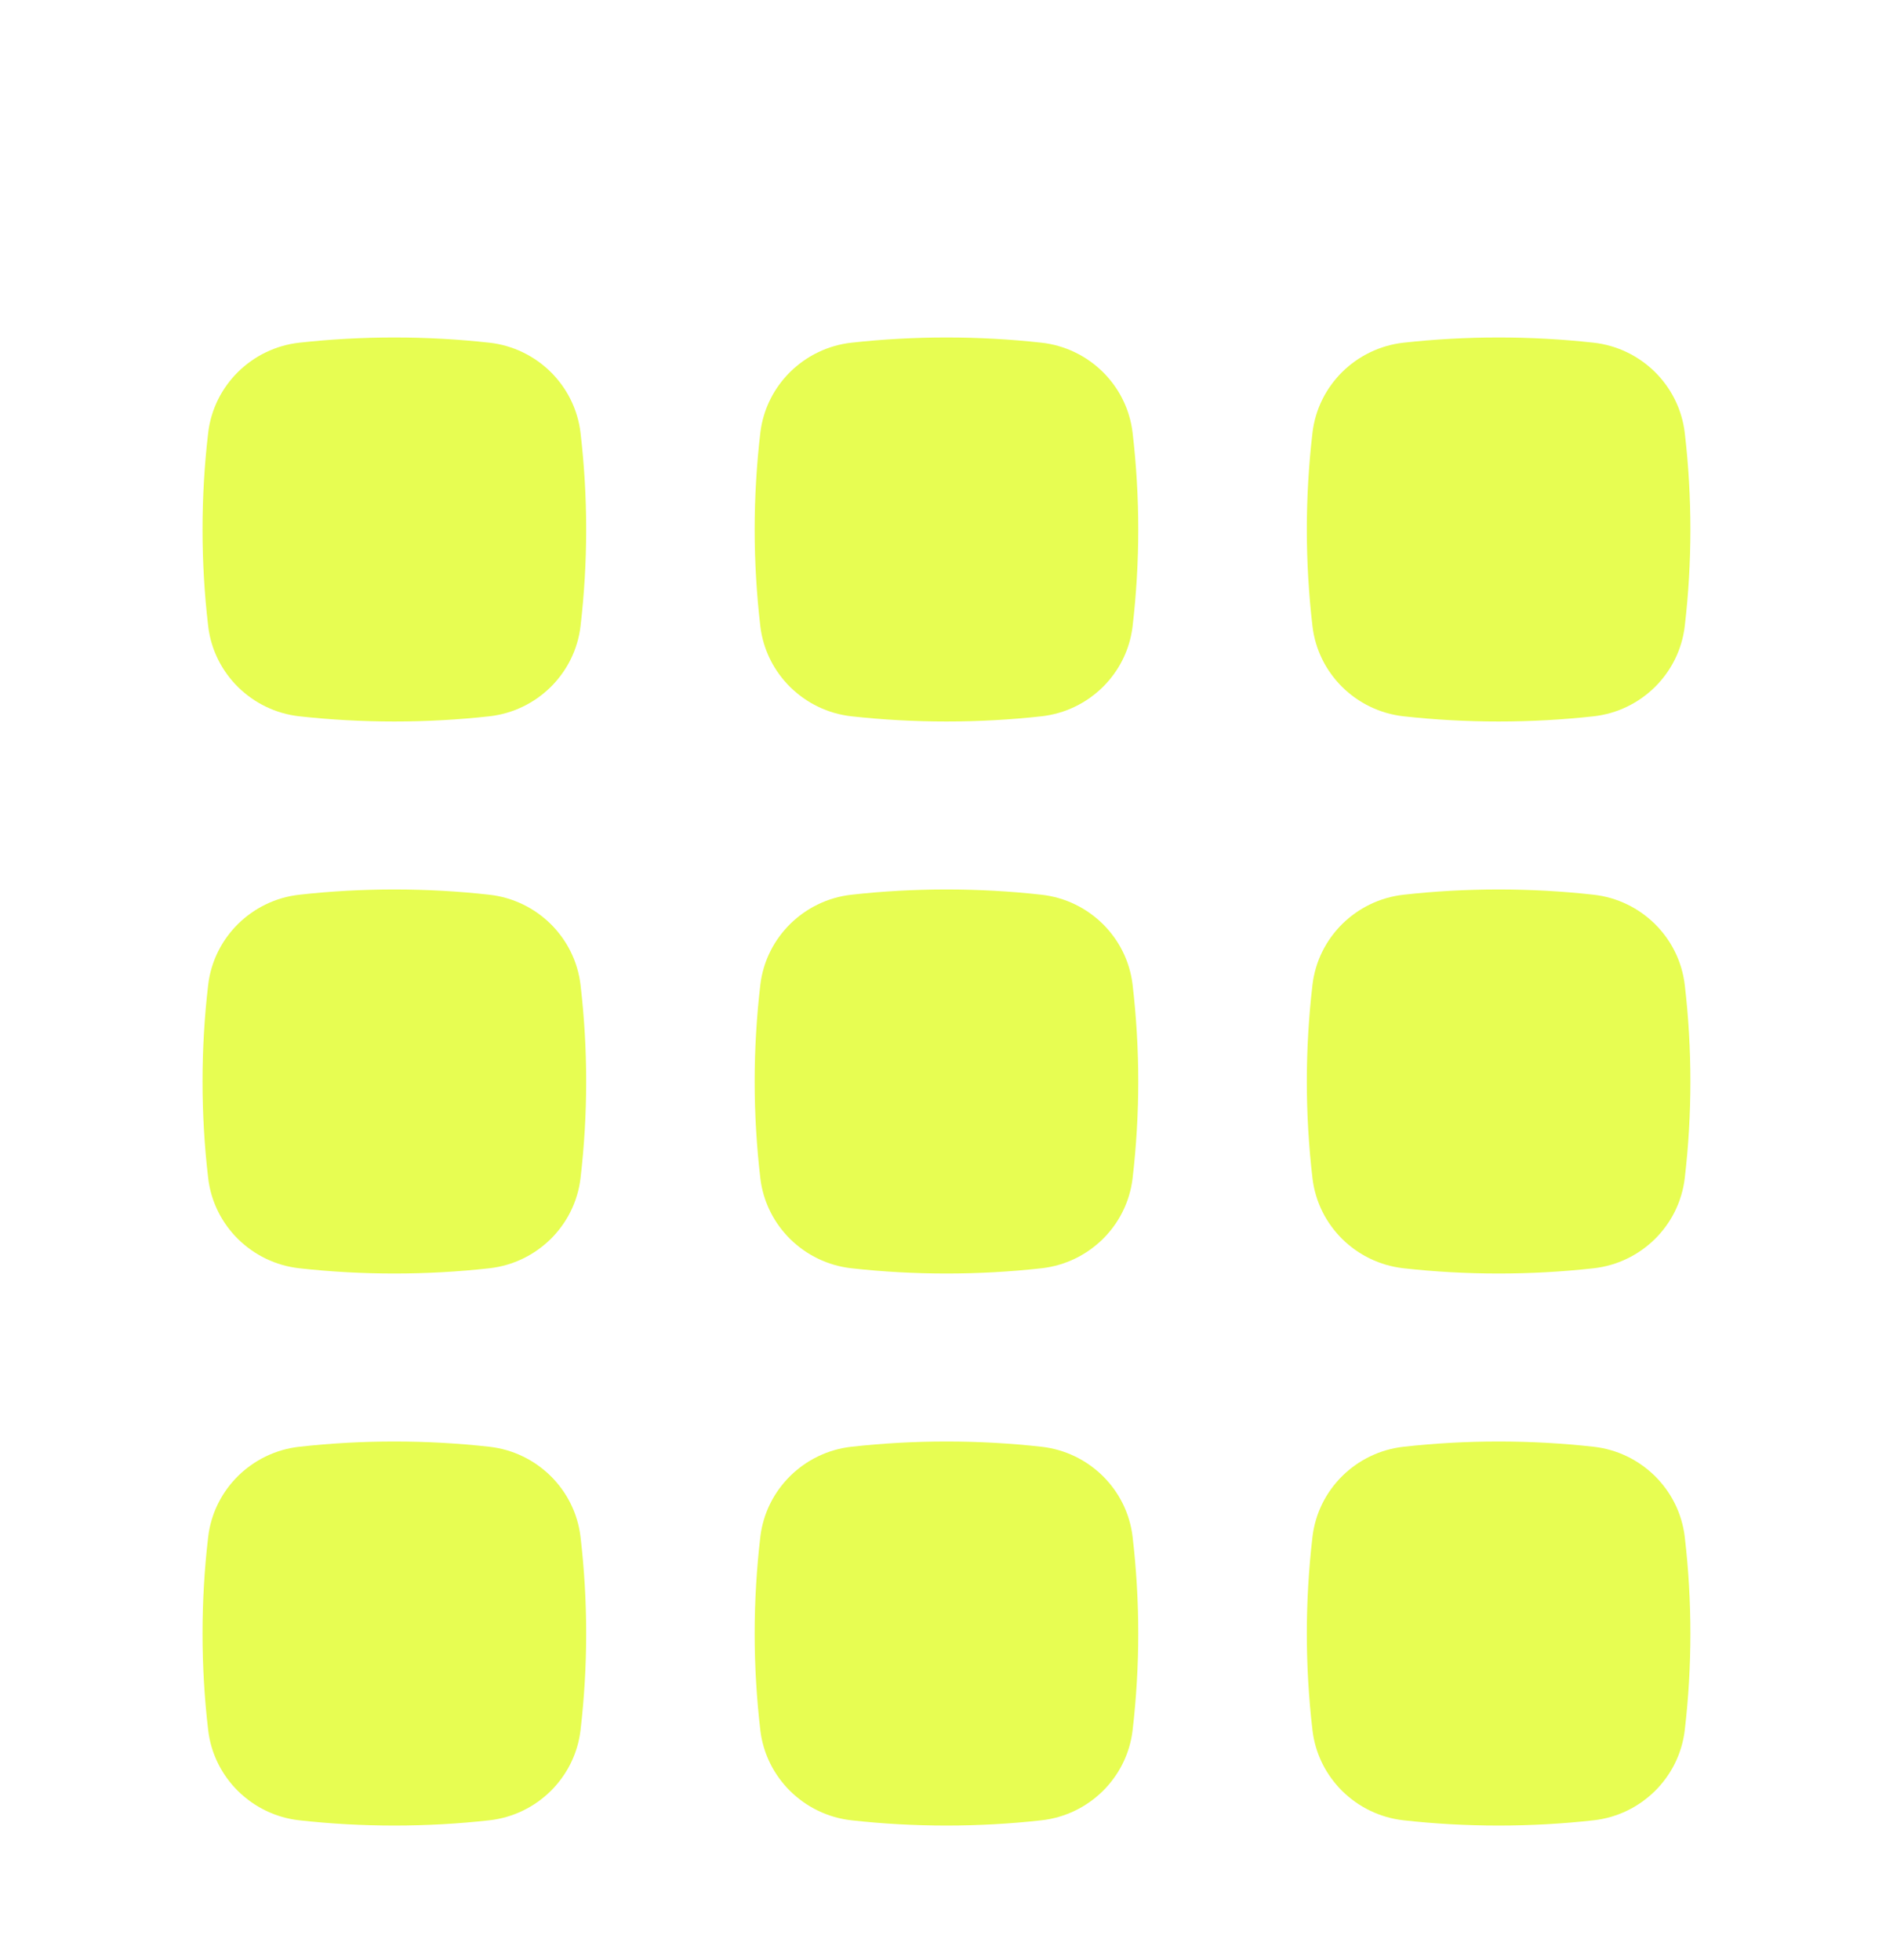 <svg width="28" height="29" viewBox="0 0 28 29" fill="none" xmlns="http://www.w3.org/2000/svg">
<g filter="url(#filter0_d_146_9639)">
<path d="M7.239 3.07C6.312 2.967 5.354 2.967 4.426 3.07C3.728 3.148 3.162 3.698 3.079 4.405C2.968 5.354 2.968 6.313 3.079 7.262C3.162 7.969 3.728 8.519 4.426 8.597C5.354 8.7 6.312 8.7 7.239 8.597C7.938 8.519 8.504 7.969 8.587 7.262C8.698 6.313 8.698 5.354 8.587 4.405C8.504 3.698 7.938 3.148 7.239 3.07Z" fill="#E7FD52"/>
<path d="M15.406 3.07C14.479 2.967 13.521 2.967 12.593 3.07C11.895 3.148 11.329 3.698 11.246 4.405C11.135 5.354 11.135 6.313 11.246 7.262C11.329 7.969 11.895 8.519 12.593 8.597C13.521 8.7 14.479 8.7 15.406 8.597C16.105 8.519 16.671 7.969 16.753 7.262C16.864 6.313 16.864 5.354 16.753 4.405C16.671 3.698 16.105 3.148 15.406 3.07Z" fill="#E7FD52"/>
<path d="M23.573 3.07C22.645 2.967 21.687 2.967 20.76 3.07C20.061 3.148 19.495 3.698 19.413 4.405C19.302 5.354 19.302 6.313 19.413 7.262C19.495 7.969 20.061 8.519 20.76 8.597C21.687 8.7 22.645 8.7 23.573 8.597C24.271 8.519 24.837 7.969 24.92 7.262C25.031 6.313 25.031 5.354 24.92 4.405C24.837 3.698 24.271 3.148 23.573 3.07Z" fill="#E7FD52"/>
<path d="M7.239 11.237C6.312 11.133 5.354 11.133 4.426 11.237C3.728 11.315 3.162 11.865 3.079 12.572C2.968 13.521 2.968 14.479 3.079 15.428C3.162 16.136 3.728 16.685 4.426 16.763C5.354 16.867 6.312 16.867 7.239 16.763C7.938 16.685 8.504 16.136 8.587 15.428C8.698 14.479 8.698 13.521 8.587 12.572C8.504 11.865 7.938 11.315 7.239 11.237Z" fill="#E7FD52"/>
<path d="M15.406 11.237C14.479 11.133 13.521 11.133 12.593 11.237C11.895 11.315 11.329 11.865 11.246 12.572C11.135 13.521 11.135 14.479 11.246 15.428C11.329 16.136 11.895 16.685 12.593 16.763C13.521 16.867 14.479 16.867 15.406 16.763C16.105 16.685 16.671 16.136 16.753 15.428C16.864 14.479 16.864 13.521 16.753 12.572C16.671 11.865 16.105 11.315 15.406 11.237Z" fill="#E7FD52"/>
<path d="M23.573 11.237C22.645 11.133 21.687 11.133 20.76 11.237C20.061 11.315 19.495 11.865 19.413 12.572C19.302 13.521 19.302 14.479 19.413 15.428C19.495 16.136 20.061 16.685 20.76 16.763C21.687 16.867 22.645 16.867 23.573 16.763C24.271 16.685 24.837 16.136 24.92 15.428C25.031 14.479 25.031 13.521 24.92 12.572C24.837 11.865 24.271 11.315 23.573 11.237Z" fill="#E7FD52"/>
<path d="M7.239 19.404C6.312 19.3 5.354 19.3 4.426 19.404C3.728 19.482 3.162 20.032 3.079 20.739C2.968 21.688 2.968 22.646 3.079 23.595C3.162 24.302 3.728 24.852 4.426 24.93C5.354 25.034 6.312 25.034 7.239 24.93C7.938 24.852 8.504 24.302 8.587 23.595C8.698 22.646 8.698 21.688 8.587 20.739C8.504 20.032 7.938 19.482 7.239 19.404Z" fill="#E7FD52"/>
<path d="M15.406 19.404C14.479 19.3 13.521 19.3 12.593 19.404C11.895 19.482 11.329 20.032 11.246 20.739C11.135 21.688 11.135 22.646 11.246 23.595C11.329 24.302 11.895 24.852 12.593 24.93C13.521 25.034 14.479 25.034 15.406 24.93C16.105 24.852 16.671 24.302 16.753 23.595C16.864 22.646 16.864 21.688 16.753 20.739C16.671 20.032 16.105 19.482 15.406 19.404Z" fill="#E7FD52"/>
<path d="M23.573 19.404C22.645 19.3 21.687 19.3 20.76 19.404C20.061 19.482 19.495 20.032 19.413 20.739C19.302 21.688 19.302 22.646 19.413 23.595C19.495 24.302 20.061 24.852 20.76 24.93C21.687 25.034 22.645 25.034 23.573 24.93C24.271 24.852 24.837 24.302 24.92 23.595C25.031 22.646 25.031 21.688 24.92 20.739C24.837 20.032 24.271 19.482 23.573 19.404Z" fill="#E7FD52"/>
</g>
<defs>
<filter id="filter0_d_146_9639" x="-1" y="0" width="30" height="31" filterUnits="userSpaceOnUse" color-interpolation-filters="sRGB">
<feFlood flood-opacity="0" result="BackgroundImageFix"/>
<feColorMatrix in="SourceAlpha" type="matrix" values="0 0 0 0 0 0 0 0 0 0 0 0 0 0 0 0 0 0 127 0" result="hardAlpha"/>
<feOffset dy="2"/>
<feGaussianBlur stdDeviation="0.5"/>
<feComposite in2="hardAlpha" operator="out"/>
<feColorMatrix type="matrix" values="0 0 0 0 0 0 0 0 0 0 0 0 0 0 0 0 0 0 0.25 0"/>
<feBlend mode="normal" in2="BackgroundImageFix" result="effect1_dropShadow_146_9639"/>
<feBlend mode="normal" in="SourceGraphic" in2="effect1_dropShadow_146_9639" result="shape"/>
</filter>
</defs>
</svg>
